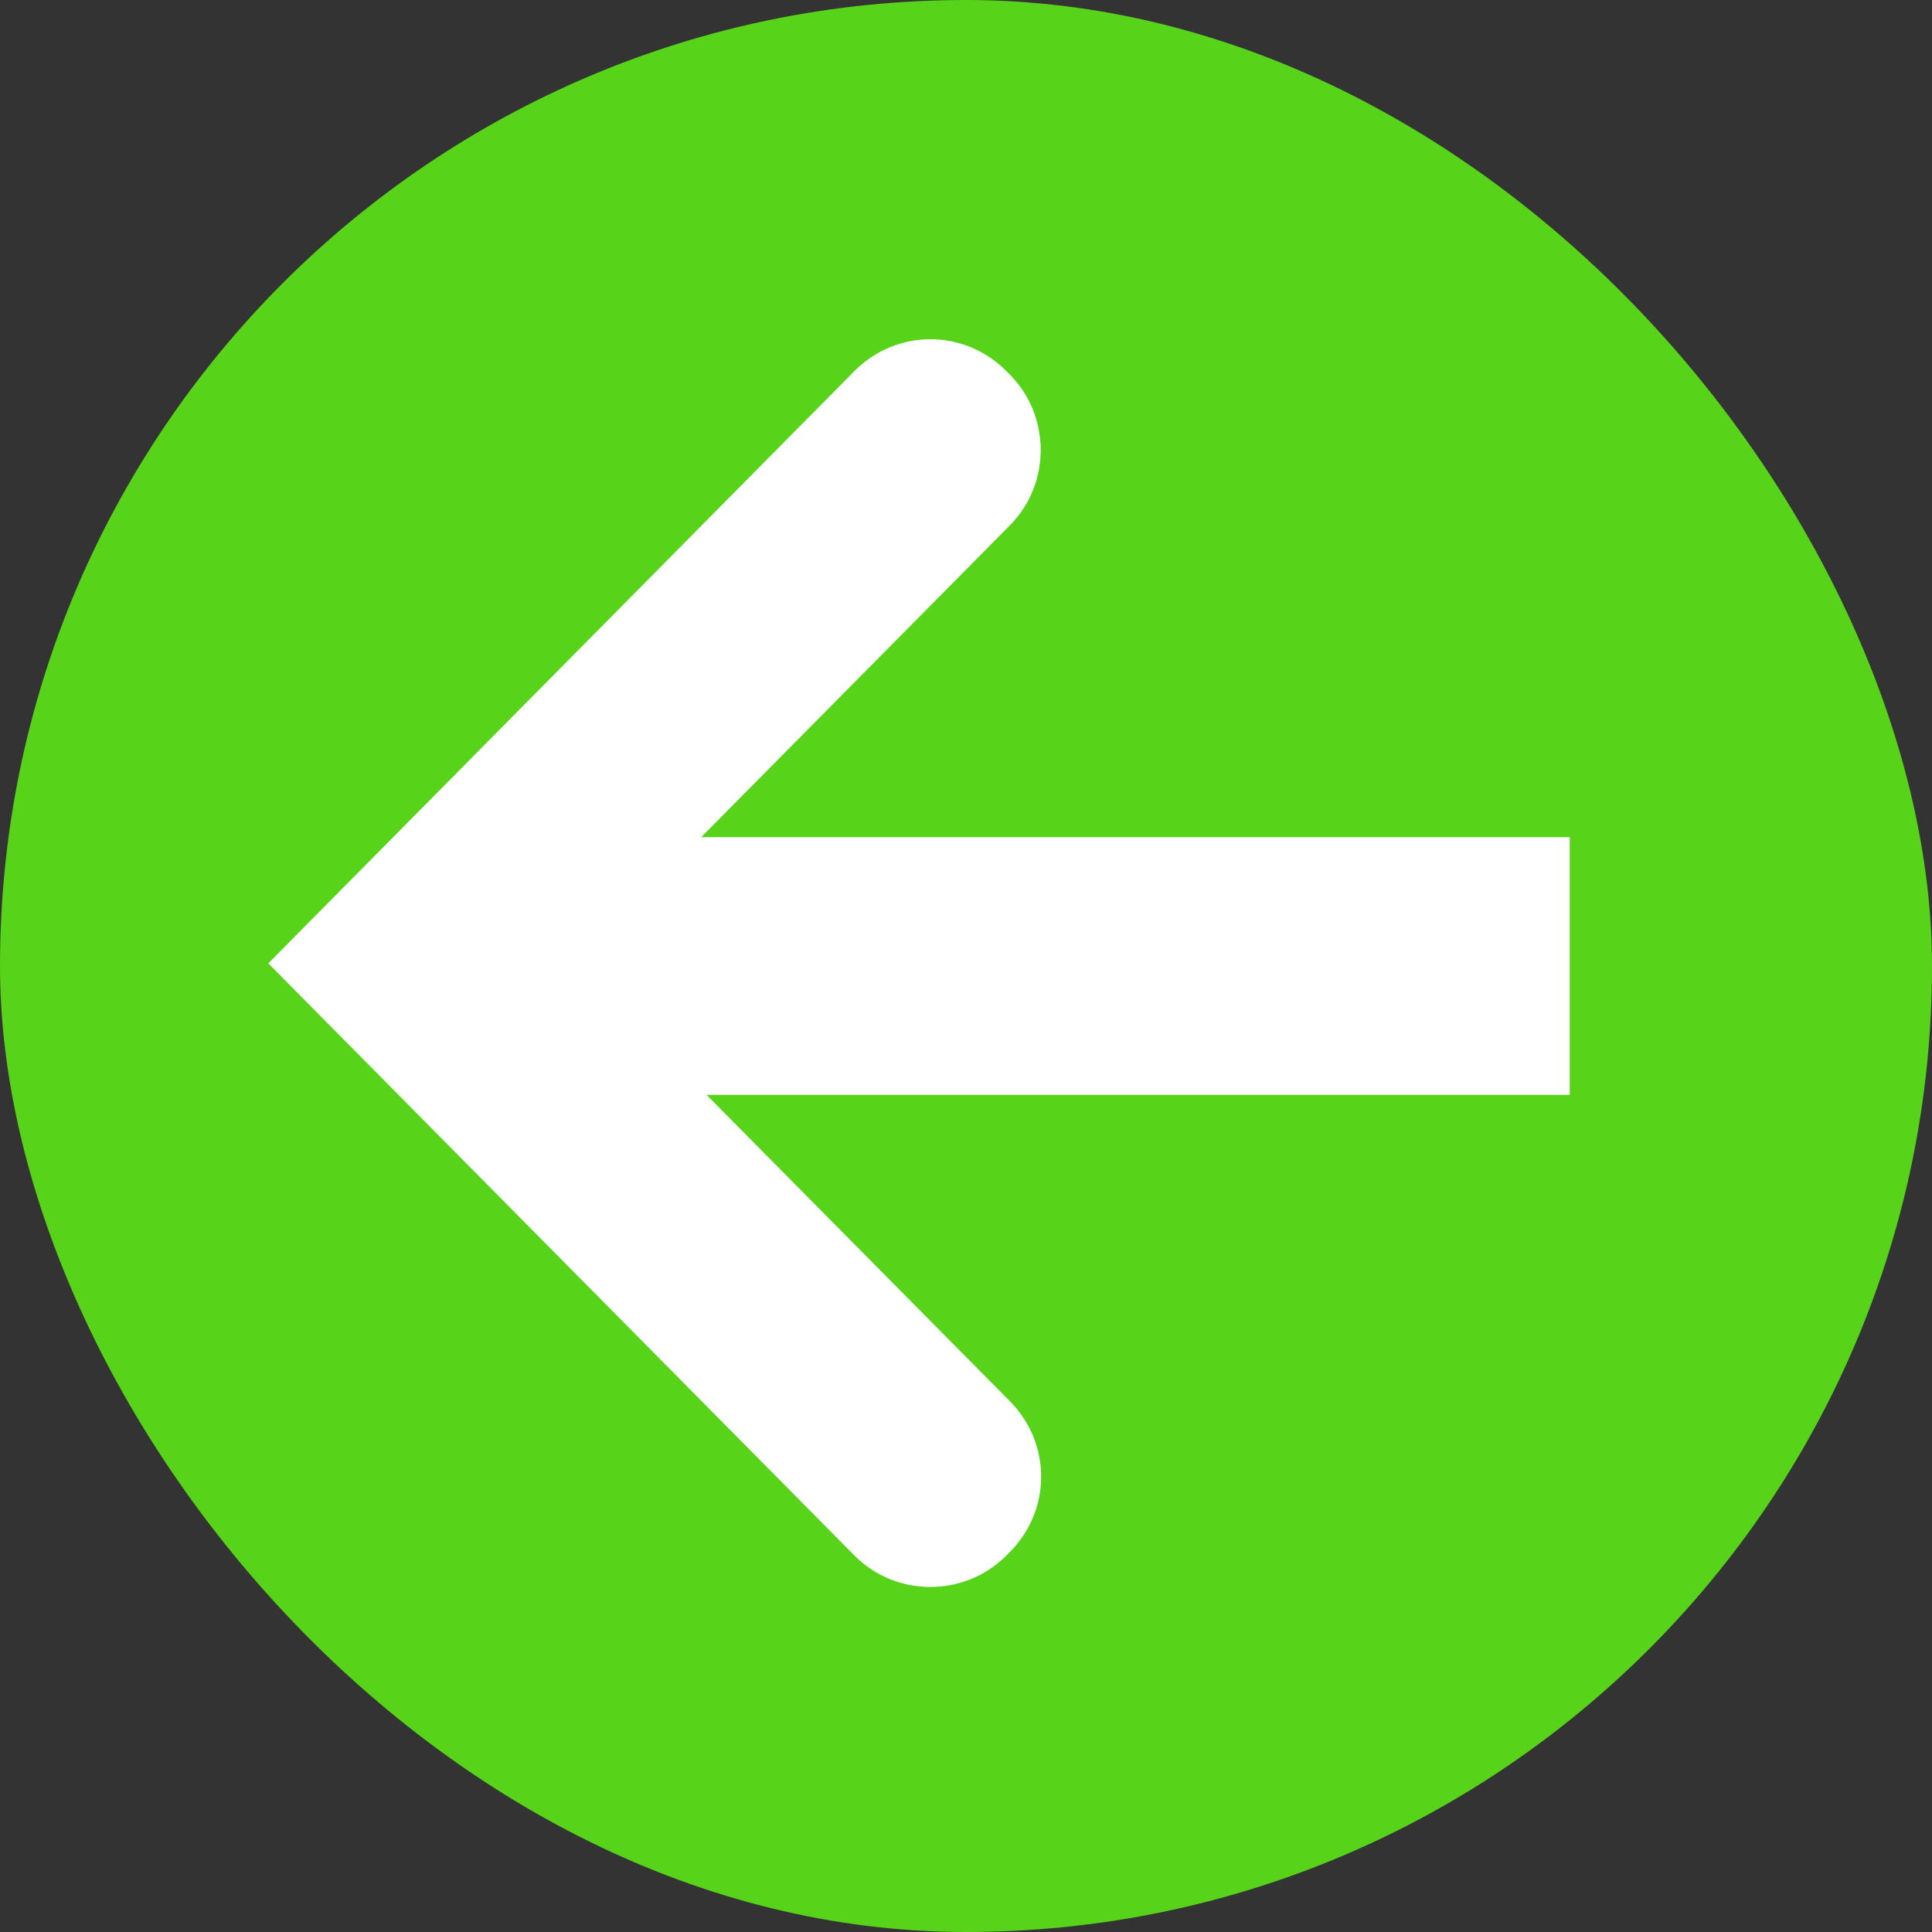 <svg xmlns="http://www.w3.org/2000/svg" width="16" height="16" viewBox="0 0 16 16"><rect x="0" y="0" width="16" height="16" fill="#333333" stroke="none"/><g fill="none" fill-rule="evenodd"><rect width="16" height="16" fill="#57D31A" rx="8"/><path fill="#FFFFFF" d="M7.075,12.881 C7.419,13.229 7.985,13.228 8.328,12.888 L8.358,12.858 C8.706,12.514 8.713,11.958 8.364,11.605 L5.851,9.067 L13,9.067 L13,6.933 L5.807,6.933 L8.364,4.35 C8.708,4.002 8.701,3.437 8.358,3.097 L8.328,3.067 C7.98,2.723 7.424,2.722 7.075,3.074 L2.222,7.978 L7.075,12.881 Z"/></g></svg>